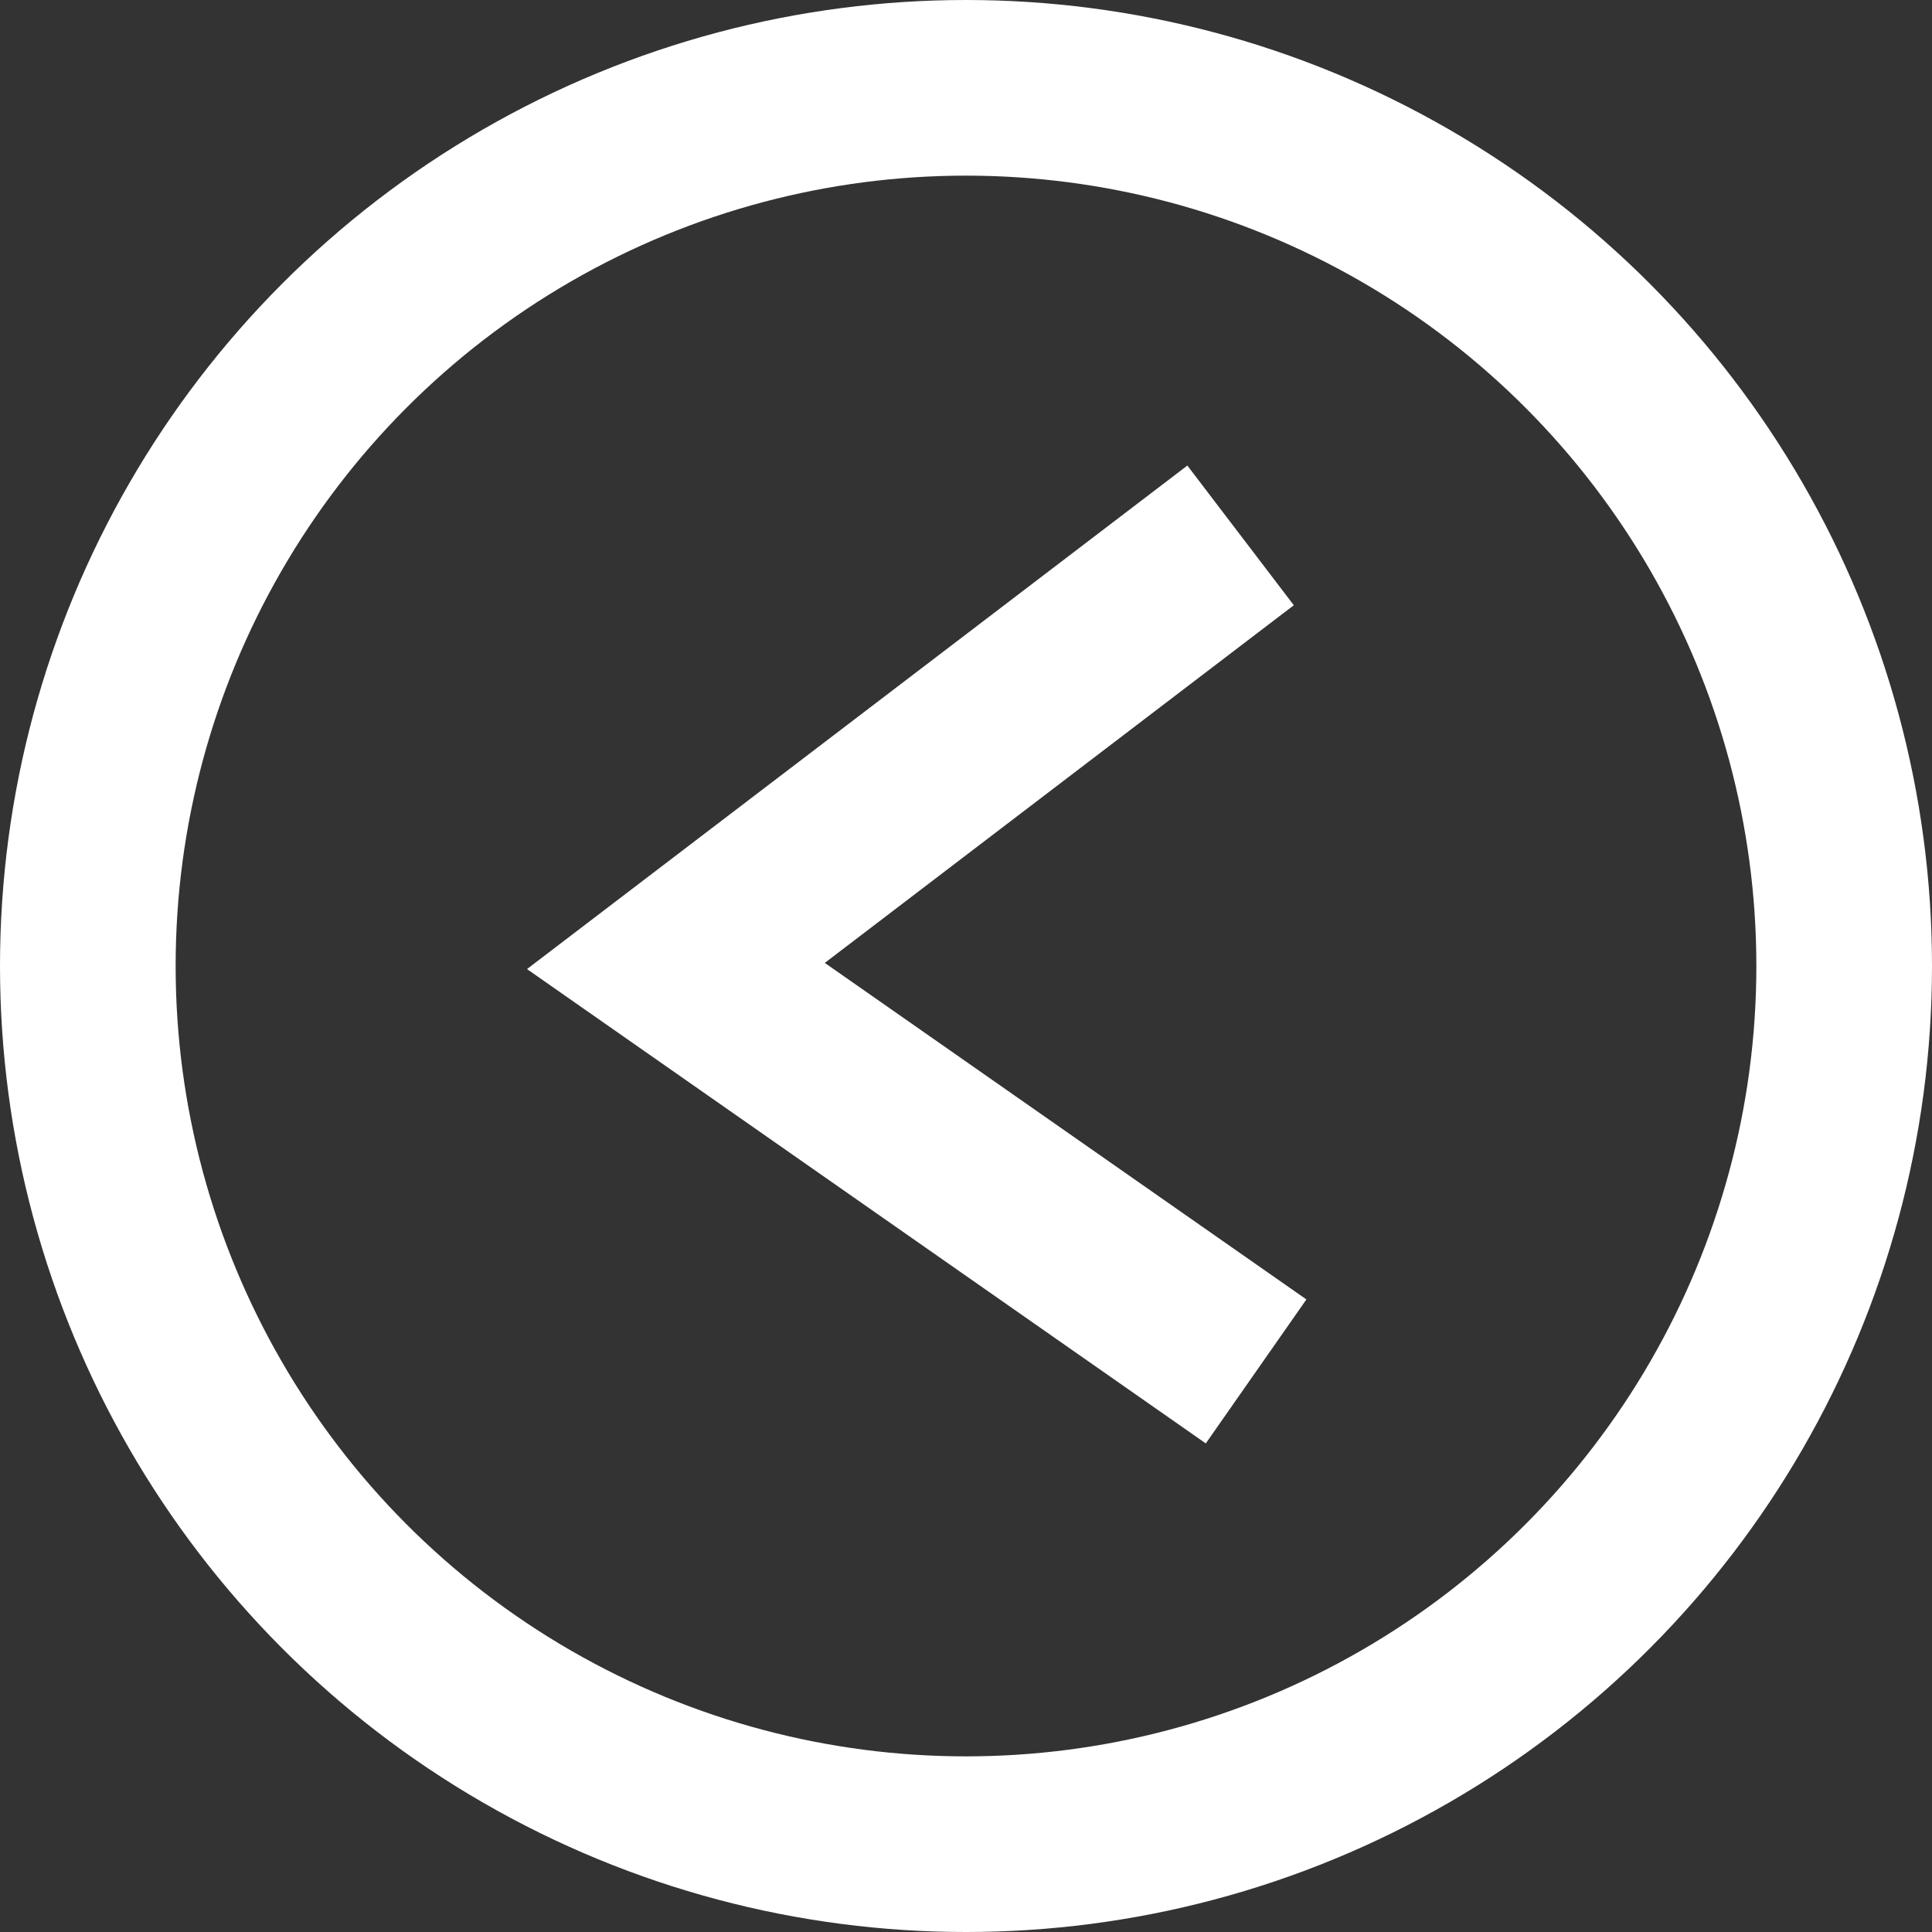 <?xml version="1.0" encoding="UTF-8"?>
<svg id="Layer_2" data-name="Layer 2" xmlns="http://www.w3.org/2000/svg" viewBox="0 0 66 66">
  <rect x="0" y="0" width="66" height="66" fill="#333333" stroke="none"/>
  <defs>
    <style>
      .cls-1 {
        fill: none;
        stroke: #fff;
        stroke-miterlimit: 10;
        stroke-width: 6px;
      }
    </style>
  </defs>
  <g id="Layer_1-2" data-name="Layer 1">
    <g id="Left_Arrow" data-name="Left Arrow">
      <circle class="cls-1" cx="33" cy="33" r="30"/>
      <path class="cls-1" d="M42.38,18.29c-6.43,4.9-12.86,9.81-19.29,14.71l19.82,13.85"/>
    </g>
  </g>
</svg>